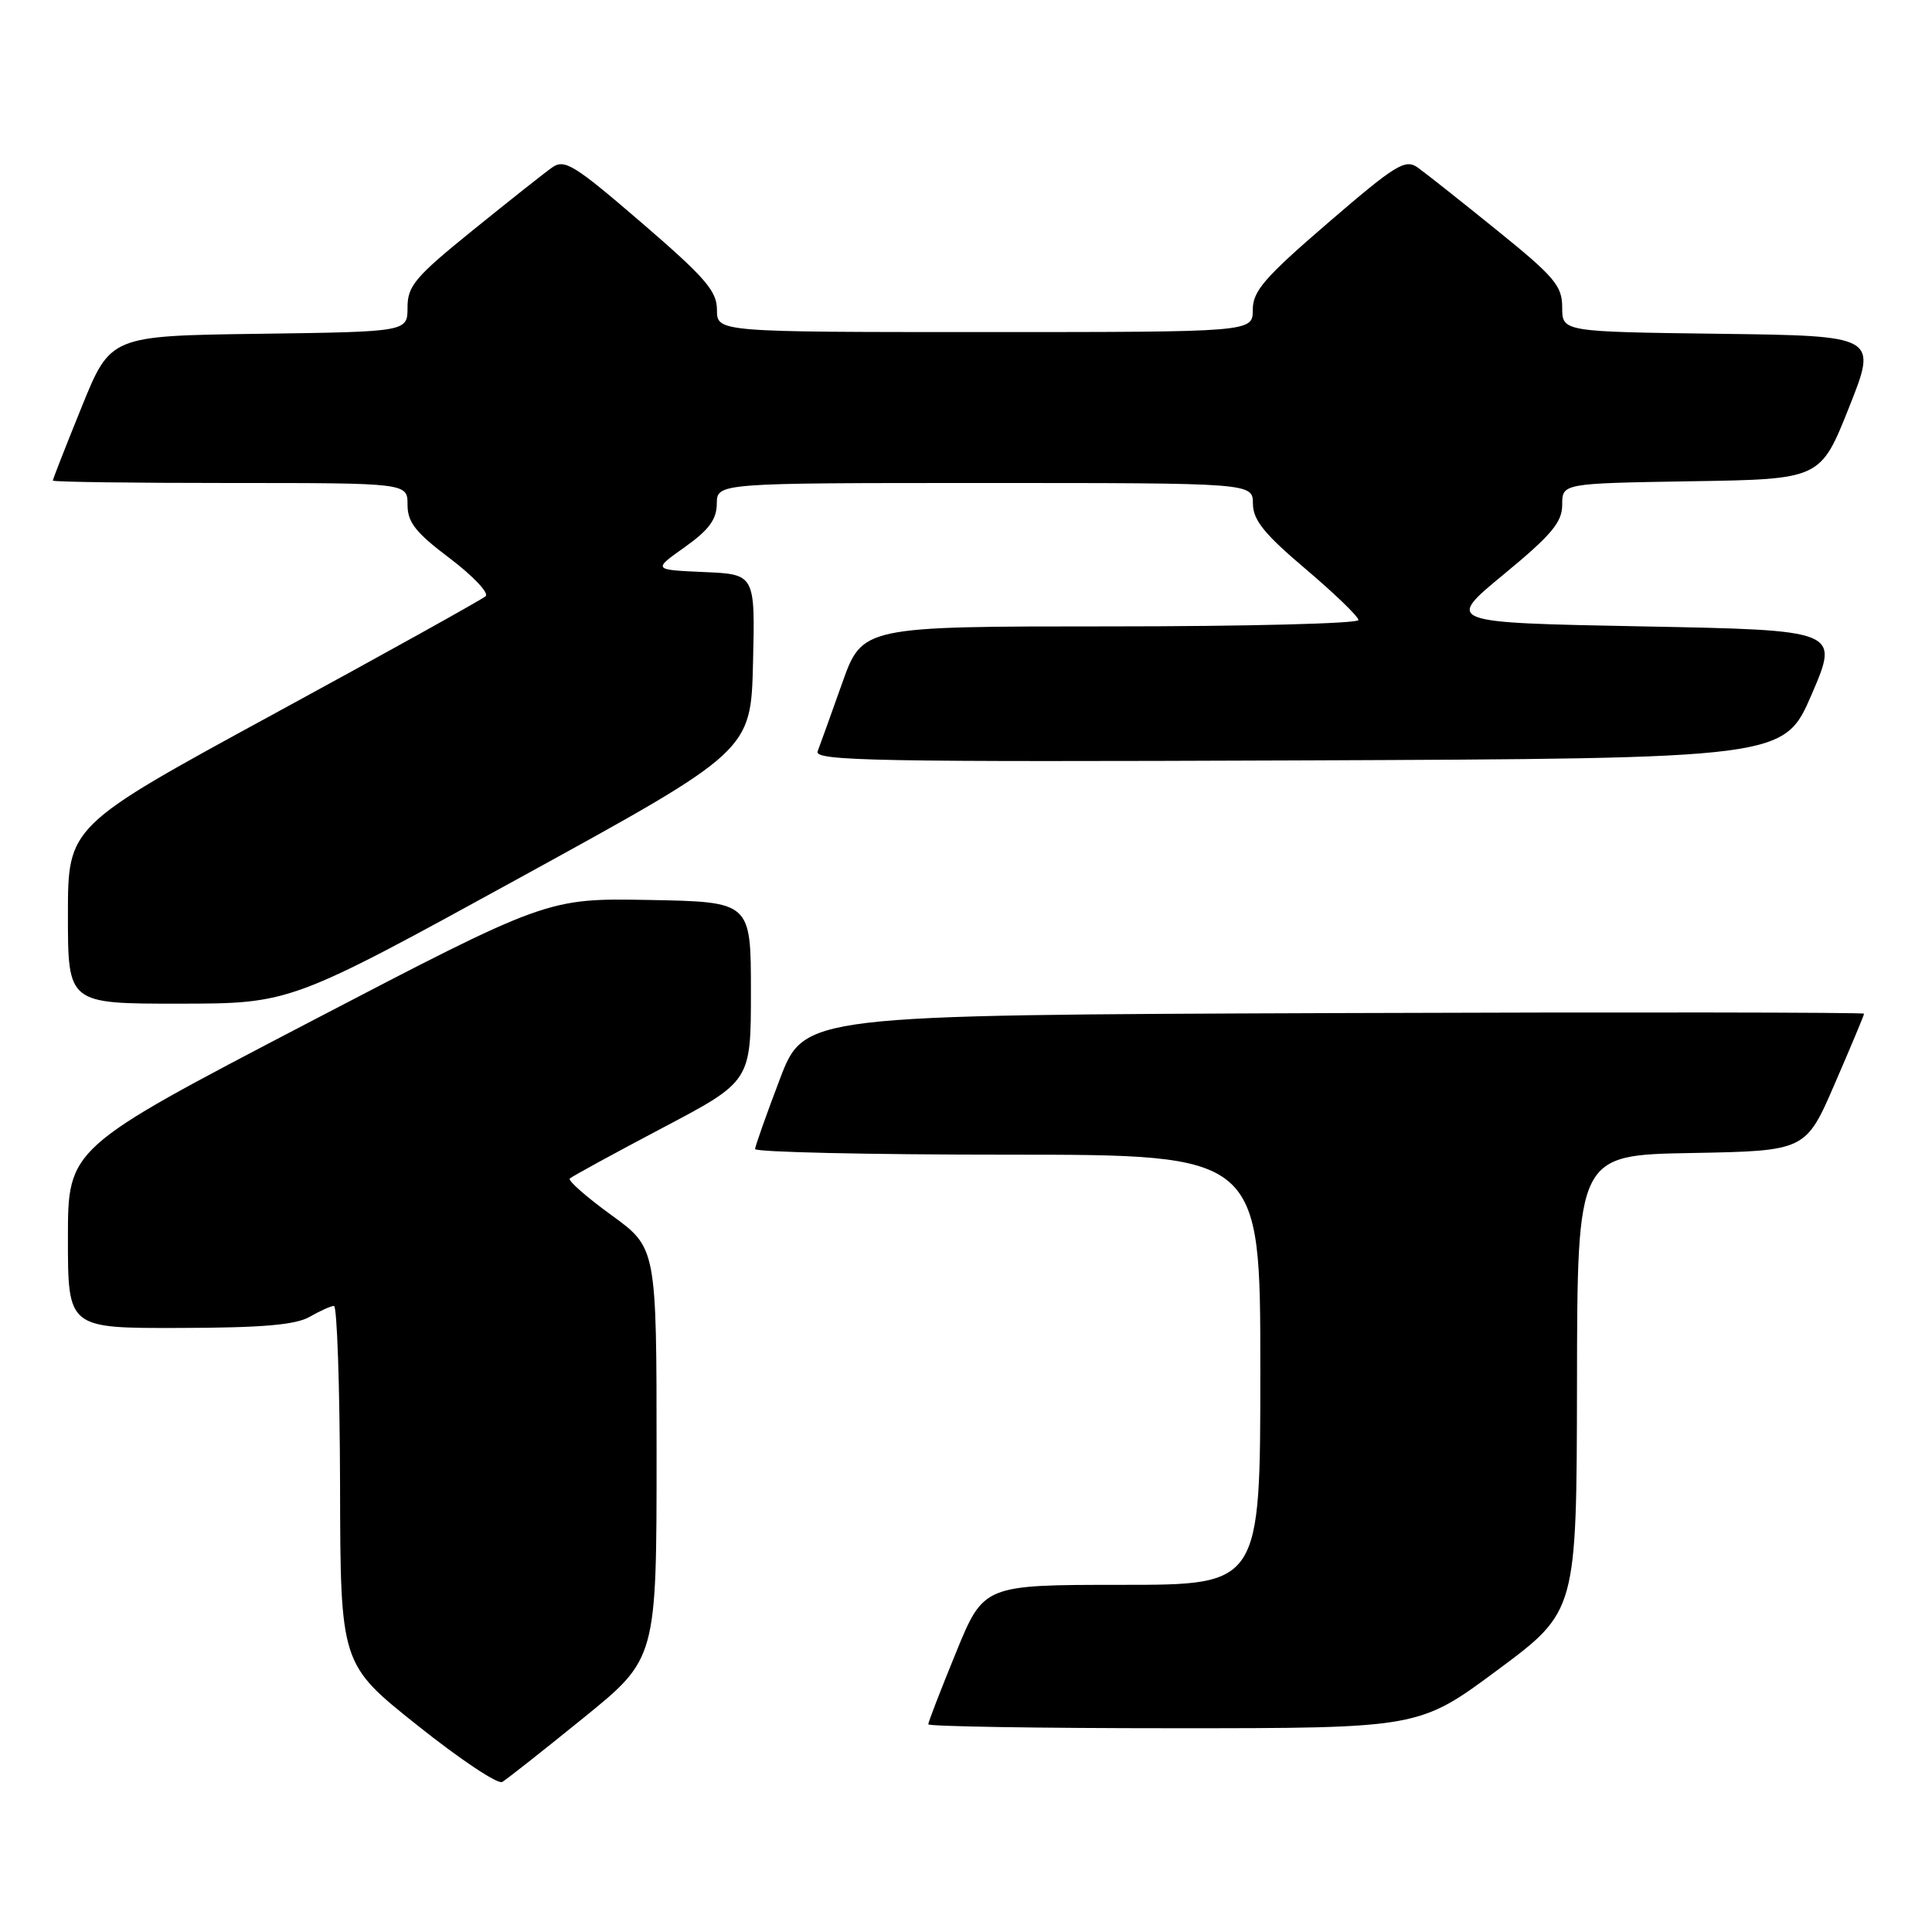 <?xml version="1.0" encoding="UTF-8" standalone="no"?>
<!DOCTYPE svg PUBLIC "-//W3C//DTD SVG 1.1//EN" "http://www.w3.org/Graphics/SVG/1.1/DTD/svg11.dtd" >
<svg xmlns="http://www.w3.org/2000/svg" xmlns:xlink="http://www.w3.org/1999/xlink" version="1.1" viewBox="0 0 256 256">
 <g >
 <path fill="currentColor"
d=" M 77.30 227.64 C 87.00 219.78 87.00 219.78 87.00 192.56 C 87.00 165.35 87.00 165.35 81.00 161.00 C 77.71 158.61 75.23 156.44 75.50 156.16 C 75.78 155.89 81.29 152.88 87.75 149.47 C 99.50 143.28 99.50 143.28 99.50 131.39 C 99.50 119.50 99.50 119.50 86.00 119.25 C 72.50 119.01 72.50 119.01 40.75 135.57 C 9.00 152.14 9.00 152.14 9.00 164.07 C 9.00 176.00 9.00 176.00 23.75 175.96 C 34.65 175.94 39.15 175.56 41.00 174.50 C 42.38 173.71 43.84 173.05 44.25 173.04 C 44.66 173.02 45.02 183.69 45.06 196.75 C 45.11 220.50 45.11 220.50 55.31 228.62 C 60.91 233.09 65.97 236.47 66.55 236.12 C 67.13 235.78 71.97 231.96 77.30 227.64 Z  M 198.48 221.25 C 208.91 213.50 208.91 213.50 208.96 183.28 C 209.00 153.05 209.00 153.05 224.13 152.78 C 239.27 152.50 239.27 152.50 243.13 143.57 C 245.26 138.66 247.00 134.50 247.00 134.32 C 247.00 134.14 215.40 134.10 176.78 134.24 C 106.56 134.50 106.56 134.50 103.33 143.00 C 101.55 147.68 100.08 151.84 100.05 152.25 C 100.02 152.66 115.07 153.00 133.50 153.00 C 167.00 153.00 167.00 153.00 167.00 181.50 C 167.00 210.00 167.00 210.00 148.67 210.00 C 130.34 210.00 130.34 210.00 126.67 218.98 C 124.65 223.92 123.00 228.19 123.00 228.48 C 123.00 228.76 137.63 229.00 155.52 229.00 C 188.04 229.00 188.04 229.00 198.48 221.25 Z  M 69.00 116.24 C 99.50 99.50 99.50 99.50 99.78 87.80 C 100.06 76.09 100.06 76.09 93.28 75.80 C 86.50 75.50 86.50 75.50 90.73 72.50 C 93.93 70.23 94.96 68.83 94.98 66.75 C 95.00 64.00 95.00 64.00 130.50 64.00 C 166.00 64.00 166.00 64.00 166.02 66.75 C 166.03 68.91 167.53 70.77 173.02 75.41 C 176.86 78.67 180.00 81.70 180.00 82.16 C 180.00 82.62 165.21 83.00 147.13 83.00 C 114.26 83.00 114.26 83.00 111.58 90.55 C 110.10 94.71 108.65 98.76 108.34 99.56 C 107.85 100.83 116.14 100.98 172.09 100.76 C 236.39 100.50 236.39 100.50 240.06 92.00 C 243.72 83.50 243.72 83.50 217.61 83.00 C 191.50 82.50 191.50 82.50 199.25 76.11 C 205.59 70.88 207.00 69.20 207.00 66.88 C 207.00 64.05 207.00 64.05 224.11 63.77 C 241.22 63.50 241.22 63.50 245.00 54.00 C 248.78 44.50 248.78 44.50 227.89 44.23 C 207.00 43.96 207.00 43.96 207.00 40.73 C 207.00 37.88 205.99 36.68 198.34 30.50 C 193.58 26.65 188.86 22.91 187.84 22.19 C 186.20 21.03 184.92 21.82 176.00 29.50 C 167.55 36.78 166.00 38.56 166.00 41.05 C 166.00 44.00 166.00 44.00 130.50 44.00 C 95.00 44.00 95.00 44.00 95.00 41.05 C 95.00 38.56 93.45 36.78 85.00 29.50 C 76.08 21.82 74.80 21.03 73.16 22.19 C 72.14 22.91 67.42 26.65 62.66 30.50 C 55.02 36.68 54.00 37.88 54.00 40.73 C 54.00 43.96 54.00 43.96 34.32 44.23 C 14.64 44.50 14.64 44.50 10.82 53.93 C 8.72 59.11 7.00 63.50 7.00 63.68 C 7.00 63.86 17.57 64.00 30.50 64.00 C 54.00 64.00 54.00 64.00 54.00 66.88 C 54.00 69.21 55.07 70.57 59.60 73.98 C 62.67 76.31 64.81 78.56 64.35 79.00 C 63.88 79.43 51.24 86.46 36.25 94.62 C 9.00 109.46 9.00 109.46 9.00 121.23 C 9.00 133.00 9.00 133.00 23.75 132.99 C 38.50 132.98 38.50 132.98 69.00 116.24 Z "/>
</g>
</svg>